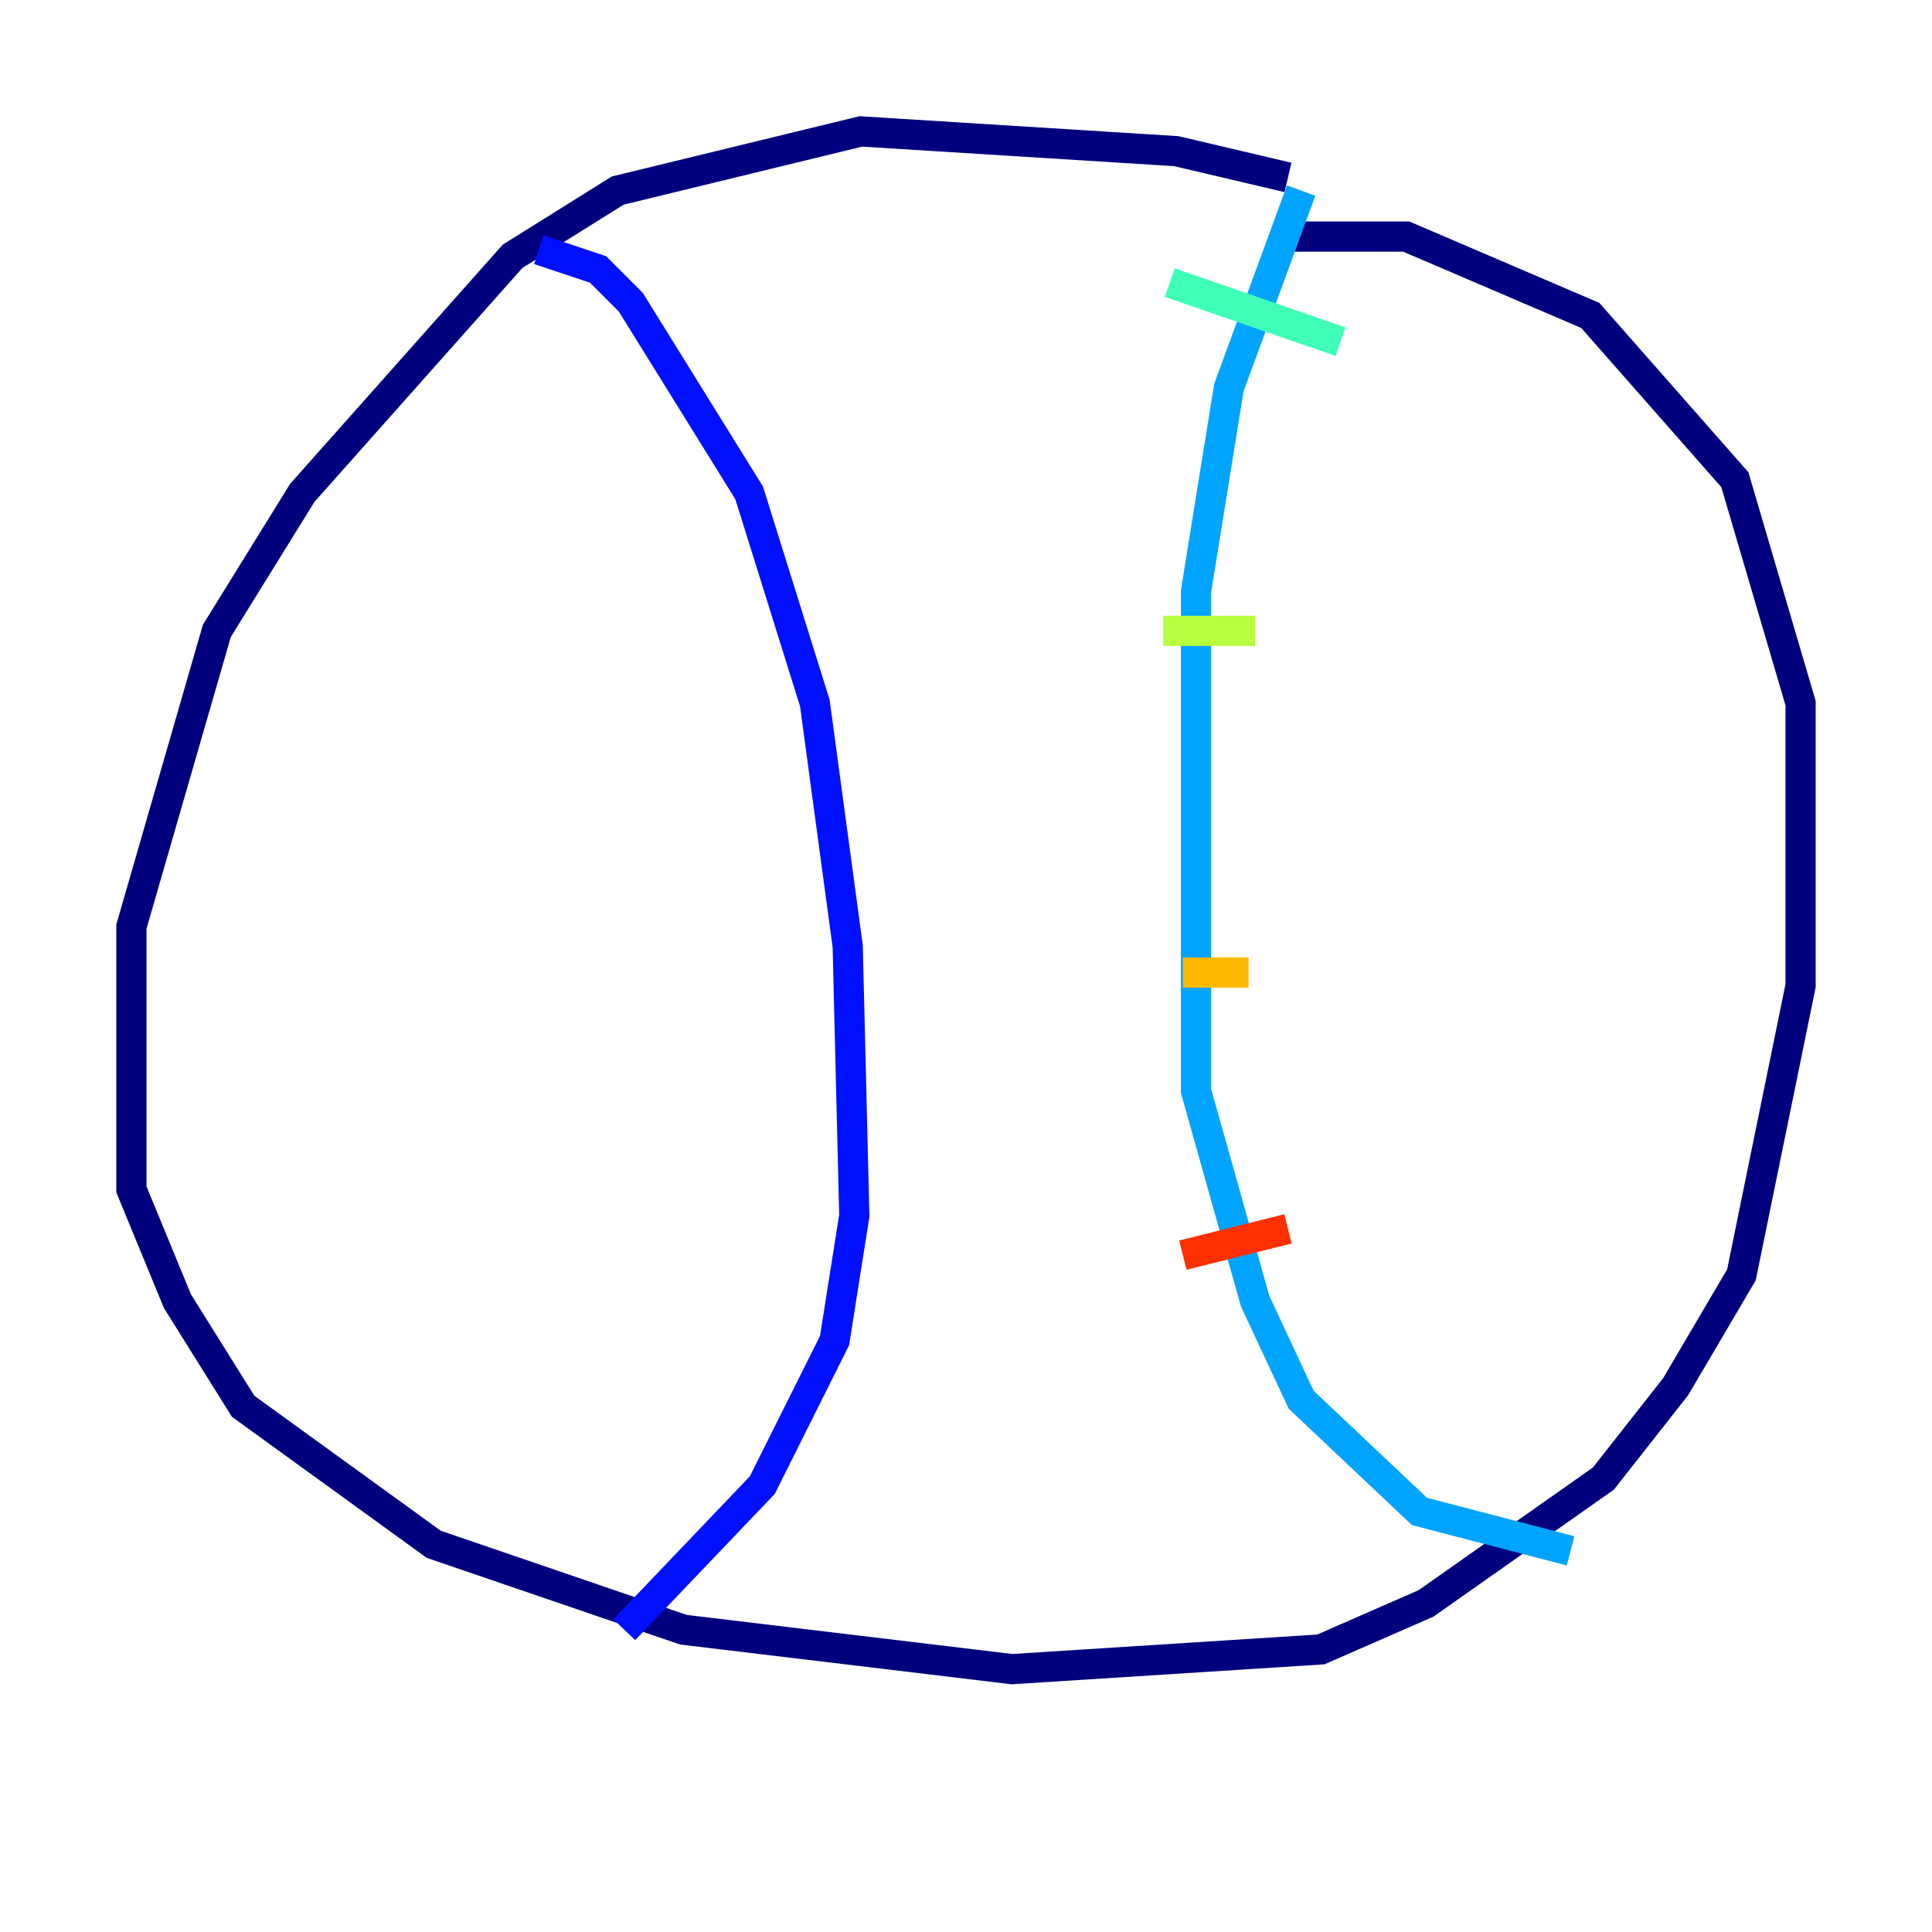 <?xml version="1.0" encoding="utf-8" ?>
<svg baseProfile="tiny" height="128" version="1.2" viewBox="0,0,128,128" width="128" xmlns="http://www.w3.org/2000/svg" xmlns:ev="http://www.w3.org/2001/xml-events" xmlns:xlink="http://www.w3.org/1999/xlink"><defs /><polyline fill="none" points="85.333,11.755 77.932,10.014 57.034,8.707 40.925,12.626 33.959,16.98 20.027,32.653 14.367,41.796 8.707,61.388 8.707,78.803 11.755,86.204 16.109,93.17 28.735,102.313 45.279,107.973 67.048,110.585 87.51,109.279 94.476,106.231 106.231,97.959 111.02,91.864 115.374,84.463 119.293,65.306 119.293,46.585 114.939,31.782 105.361,20.898 93.17,15.674 85.333,15.674" stroke="#00007f" stroke-width="2" /><polyline fill="none" points="35.701,16.544 39.619,17.85 41.796,20.027 49.633,32.653 53.986,46.585 56.163,62.694 56.599,80.544 55.292,88.816 50.503,98.395 41.361,107.973" stroke="#0010ff" stroke-width="2" /><polyline fill="none" points="86.204,12.626 81.415,25.687 79.238,39.184 79.238,72.272 83.156,86.204 86.204,92.735 94.041,100.136 104.054,102.748" stroke="#00a4ff" stroke-width="2" /><polyline fill="none" points="77.497,18.721 88.816,22.64" stroke="#3fffb7" stroke-width="2" /><polyline fill="none" points="77.061,41.796 83.156,41.796" stroke="#b7ff3f" stroke-width="2" /><polyline fill="none" points="78.367,64.435 82.721,64.435" stroke="#ffb900" stroke-width="2" /><polyline fill="none" points="78.367,83.156 85.333,81.415" stroke="#ff3000" stroke-width="2" /><polyline fill="none" points="84.463,102.748 84.463,102.748" stroke="#7f0000" stroke-width="2" /></svg>